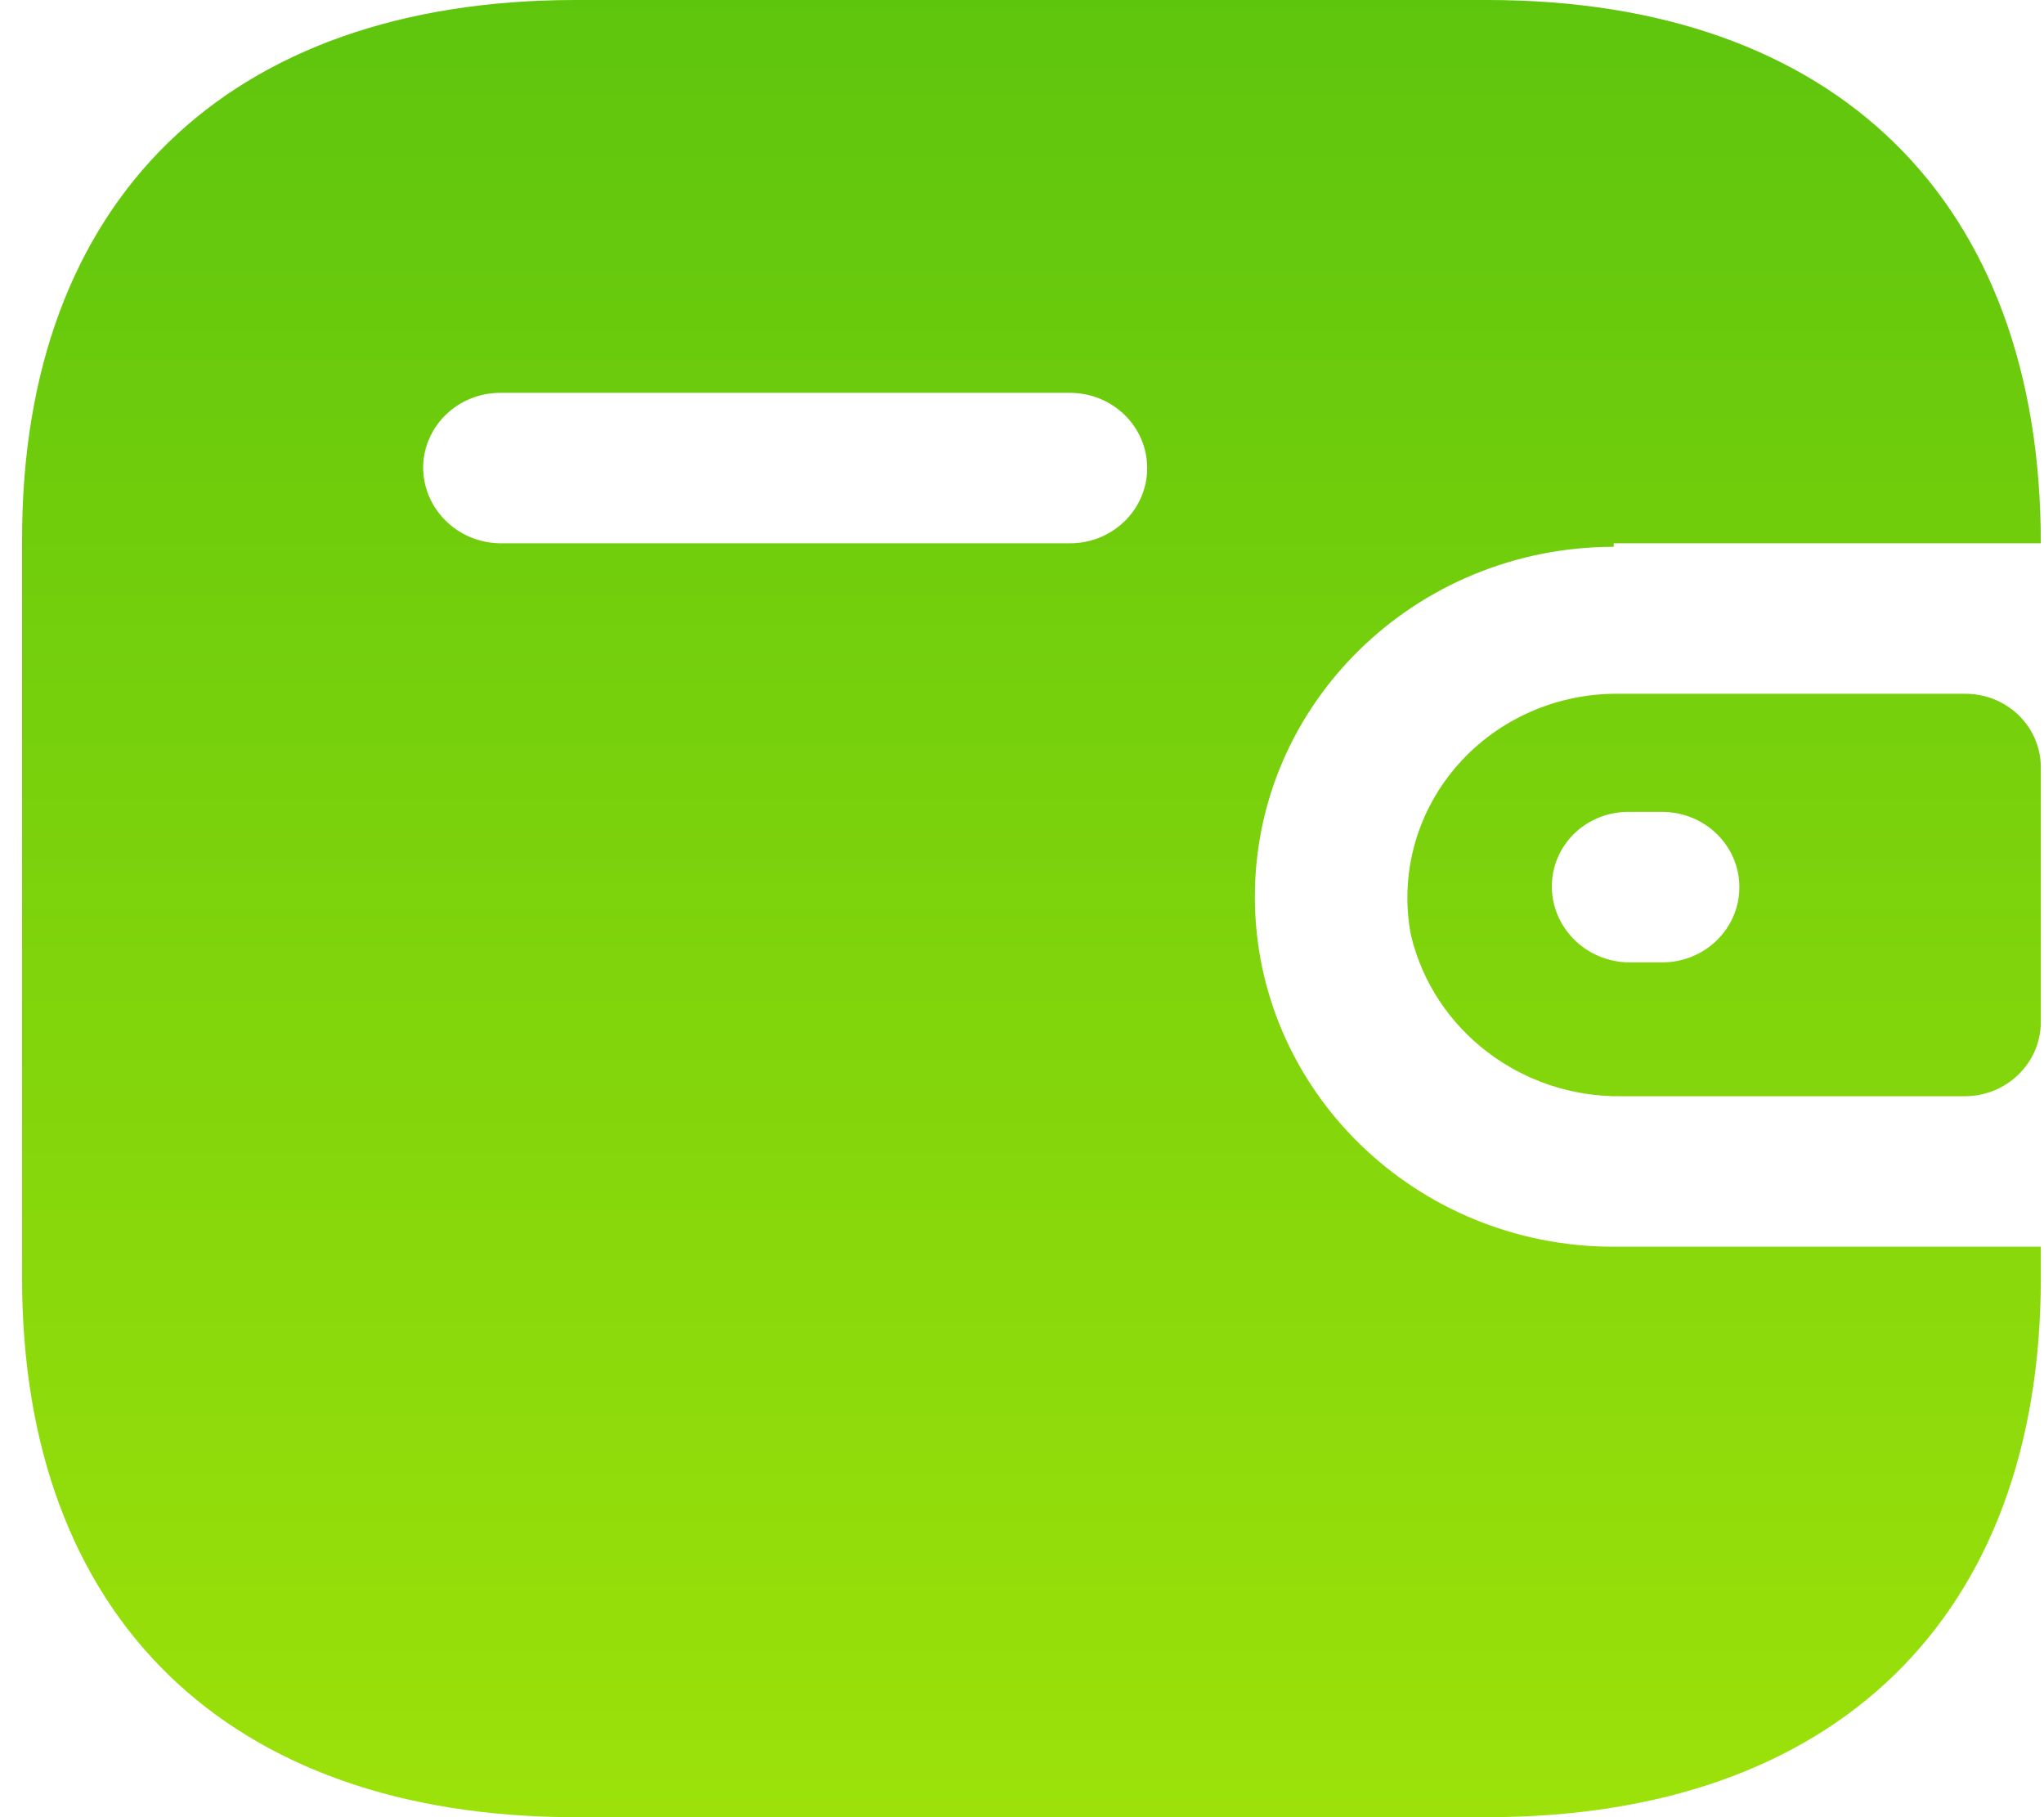 <svg width="54" height="48" viewBox="0 0 54 48" fill="none" xmlns="http://www.w3.org/2000/svg">
<path d="M39.291 0C48.488 0 53.916 5.292 53.916 14.351H42.633V14.444C37.397 14.444 33.152 18.583 33.152 23.688C33.152 28.793 37.397 32.932 42.633 32.932H53.916V33.764C53.916 42.708 48.488 48 39.291 48H15.208C6.011 48 0.583 42.708 0.583 33.764V14.236C0.583 5.292 6.011 0 15.208 0H39.291ZM51.925 18.326C53.025 18.326 53.916 19.196 53.916 20.268V27.016C53.904 28.083 53.02 28.945 51.925 28.957H42.847C40.196 28.992 37.878 27.222 37.276 24.705C36.975 23.142 37.398 21.529 38.431 20.299C39.464 19.069 41.003 18.347 42.633 18.326H51.925ZM43.913 21.446H43.036C42.498 21.44 41.979 21.644 41.596 22.013C41.213 22.383 40.998 22.886 40.998 23.411C40.998 24.512 41.907 25.409 43.036 25.421H43.913C45.039 25.421 45.952 24.532 45.952 23.434C45.952 22.336 45.039 21.446 43.913 21.446ZM28.269 10.377H13.217C12.1 10.376 11.191 11.252 11.179 12.341C11.179 13.442 12.087 14.339 13.217 14.351H28.269C29.395 14.351 30.307 13.462 30.307 12.364C30.307 11.266 29.395 10.377 28.269 10.377Z" fill="url(#paint0_linear_101_3480)"/>
<defs>
<linearGradient id="paint0_linear_101_3480" x1="27.358" y1="47.897" x2="27.358" y2="-0.18" gradientUnits="userSpaceOnUse">
<stop stop-color="#9CE10A"/>
<stop offset="1" stop-color="#5EC50D"/>
</linearGradient>
</defs>
</svg>
